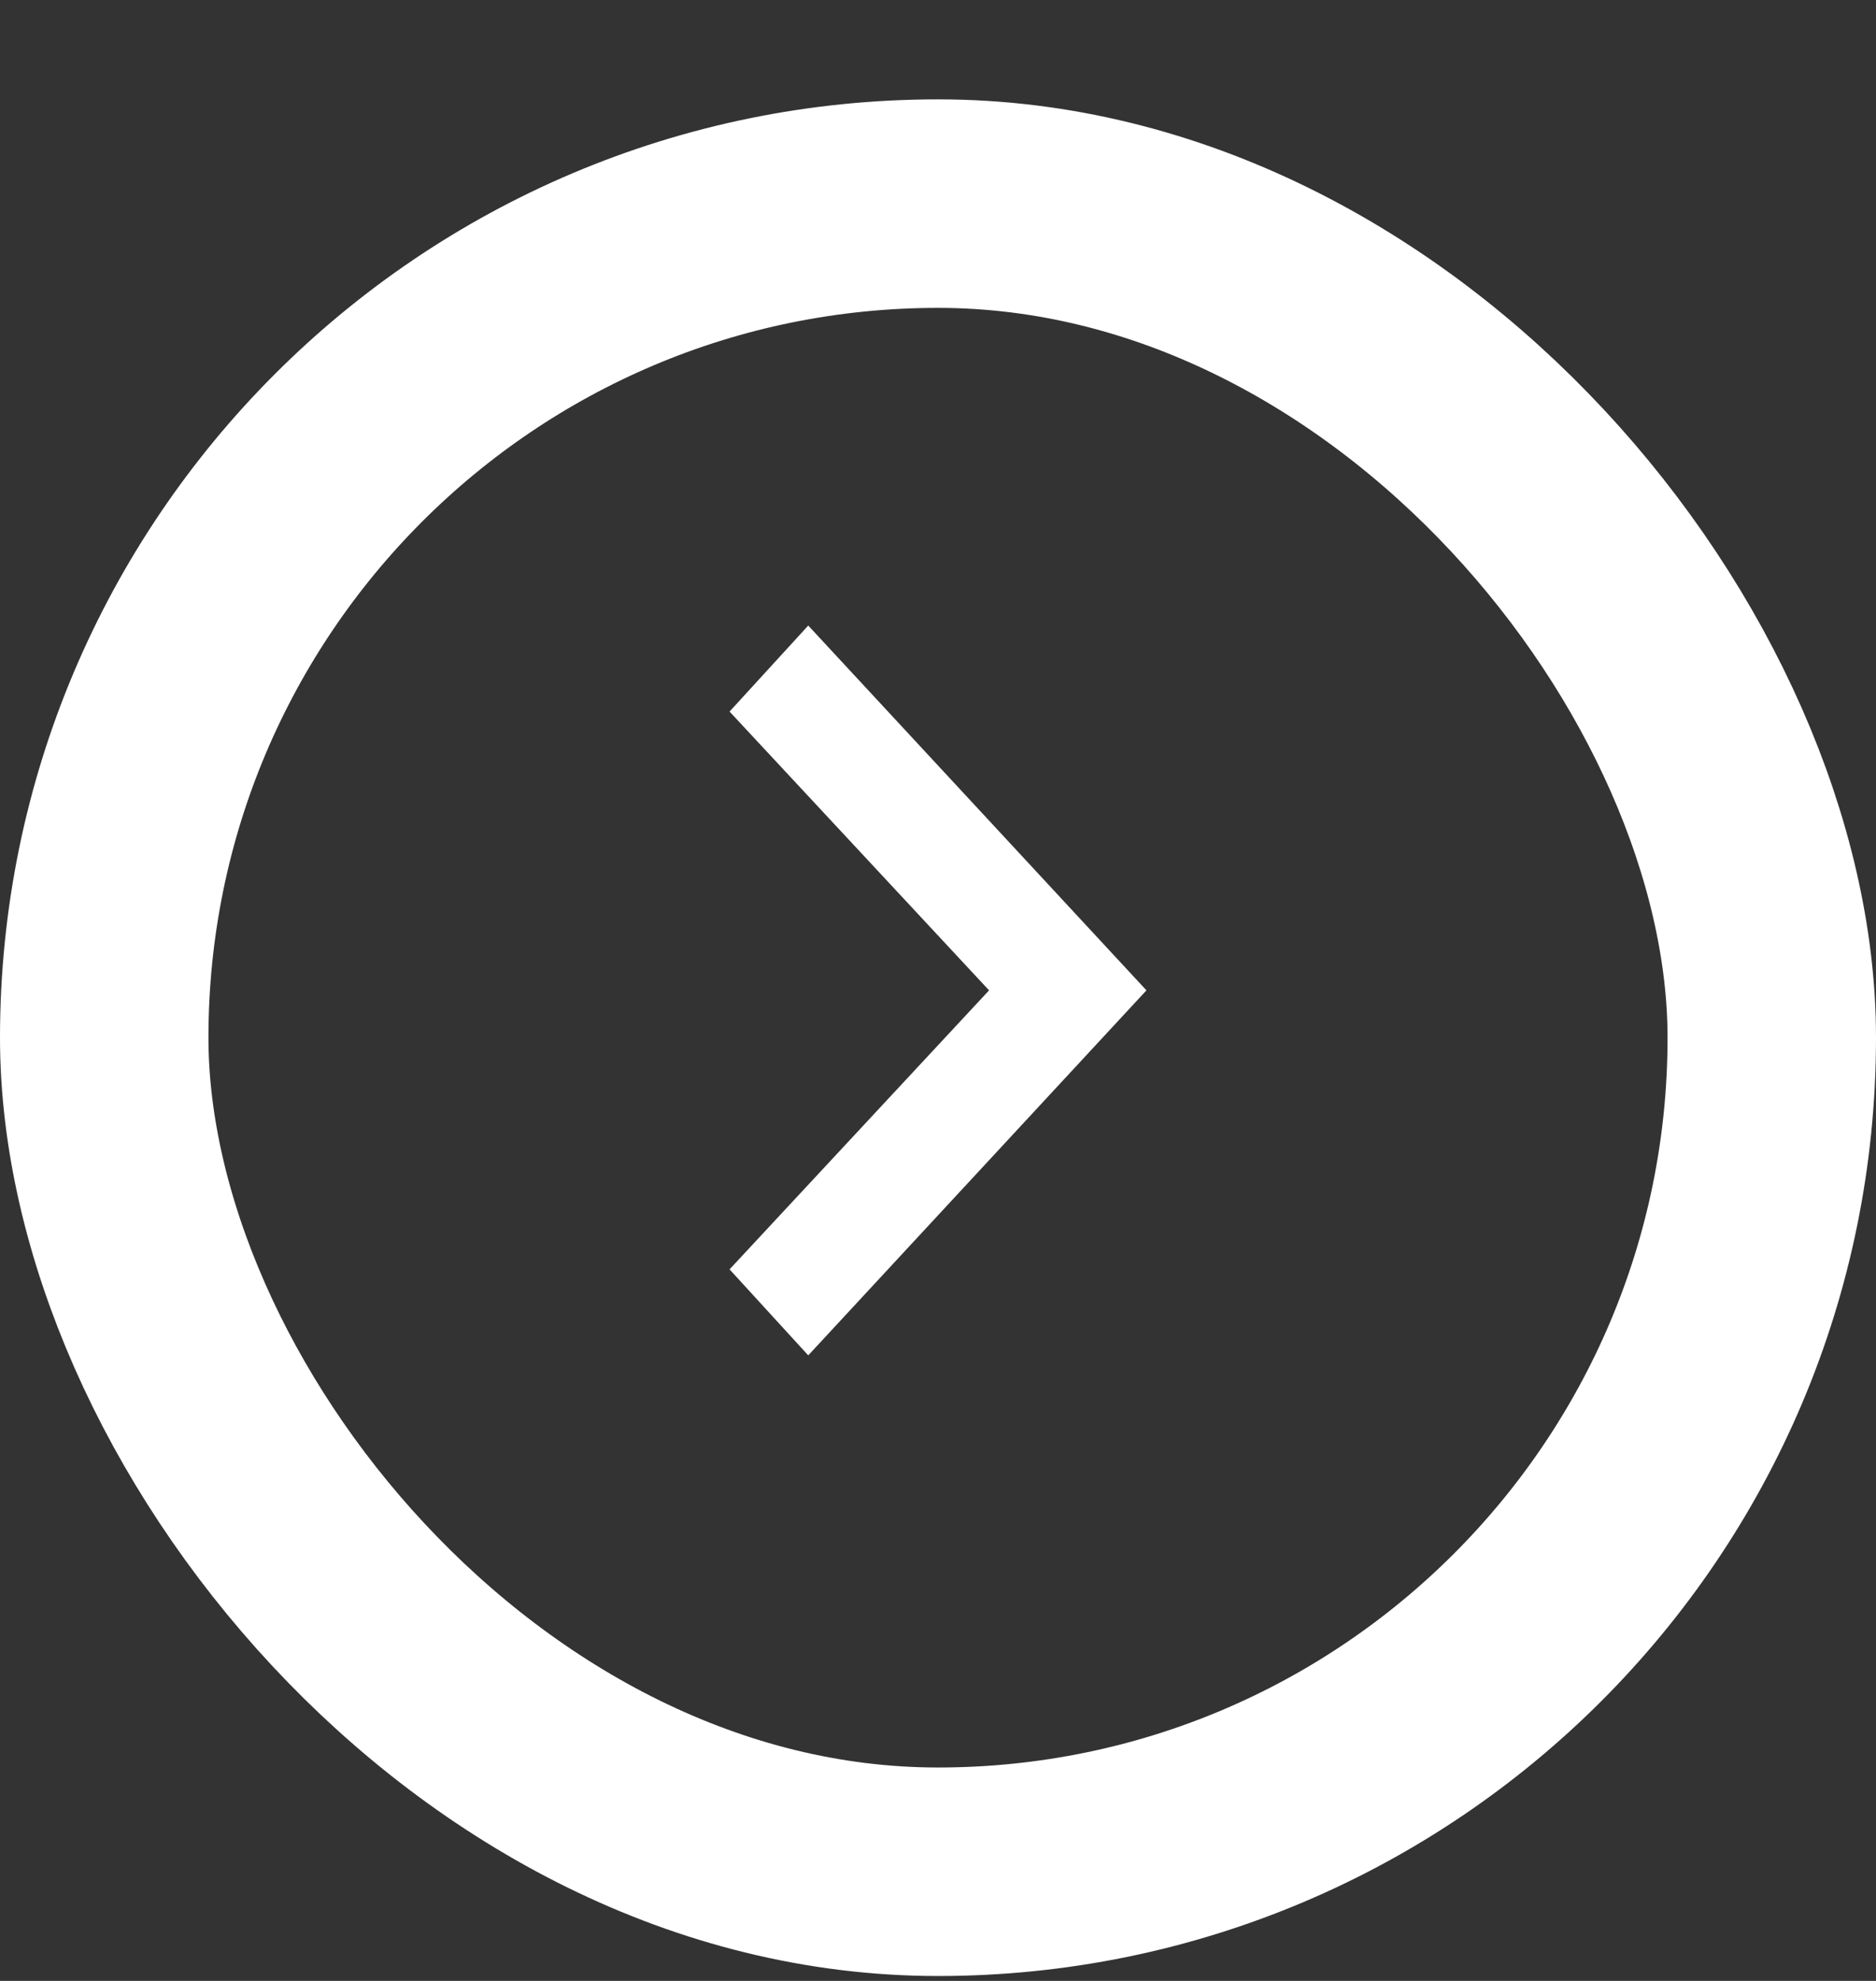 <svg width="18" height="19" viewBox="0 0 18 19" fill="none" xmlns="http://www.w3.org/2000/svg">
<rect x="0" y="0" width="18" height="19" fill="#333333" stroke="none"/>
<rect x="1" y="1.953" width="16" height="16" rx="8" stroke="white" stroke-width="2"/>
<path d="M7.755 13L7 12.175L9.49 9.499L7 6.825L7.755 6L11 9.499L7.755 13Z" fill="white"/>
</svg>
